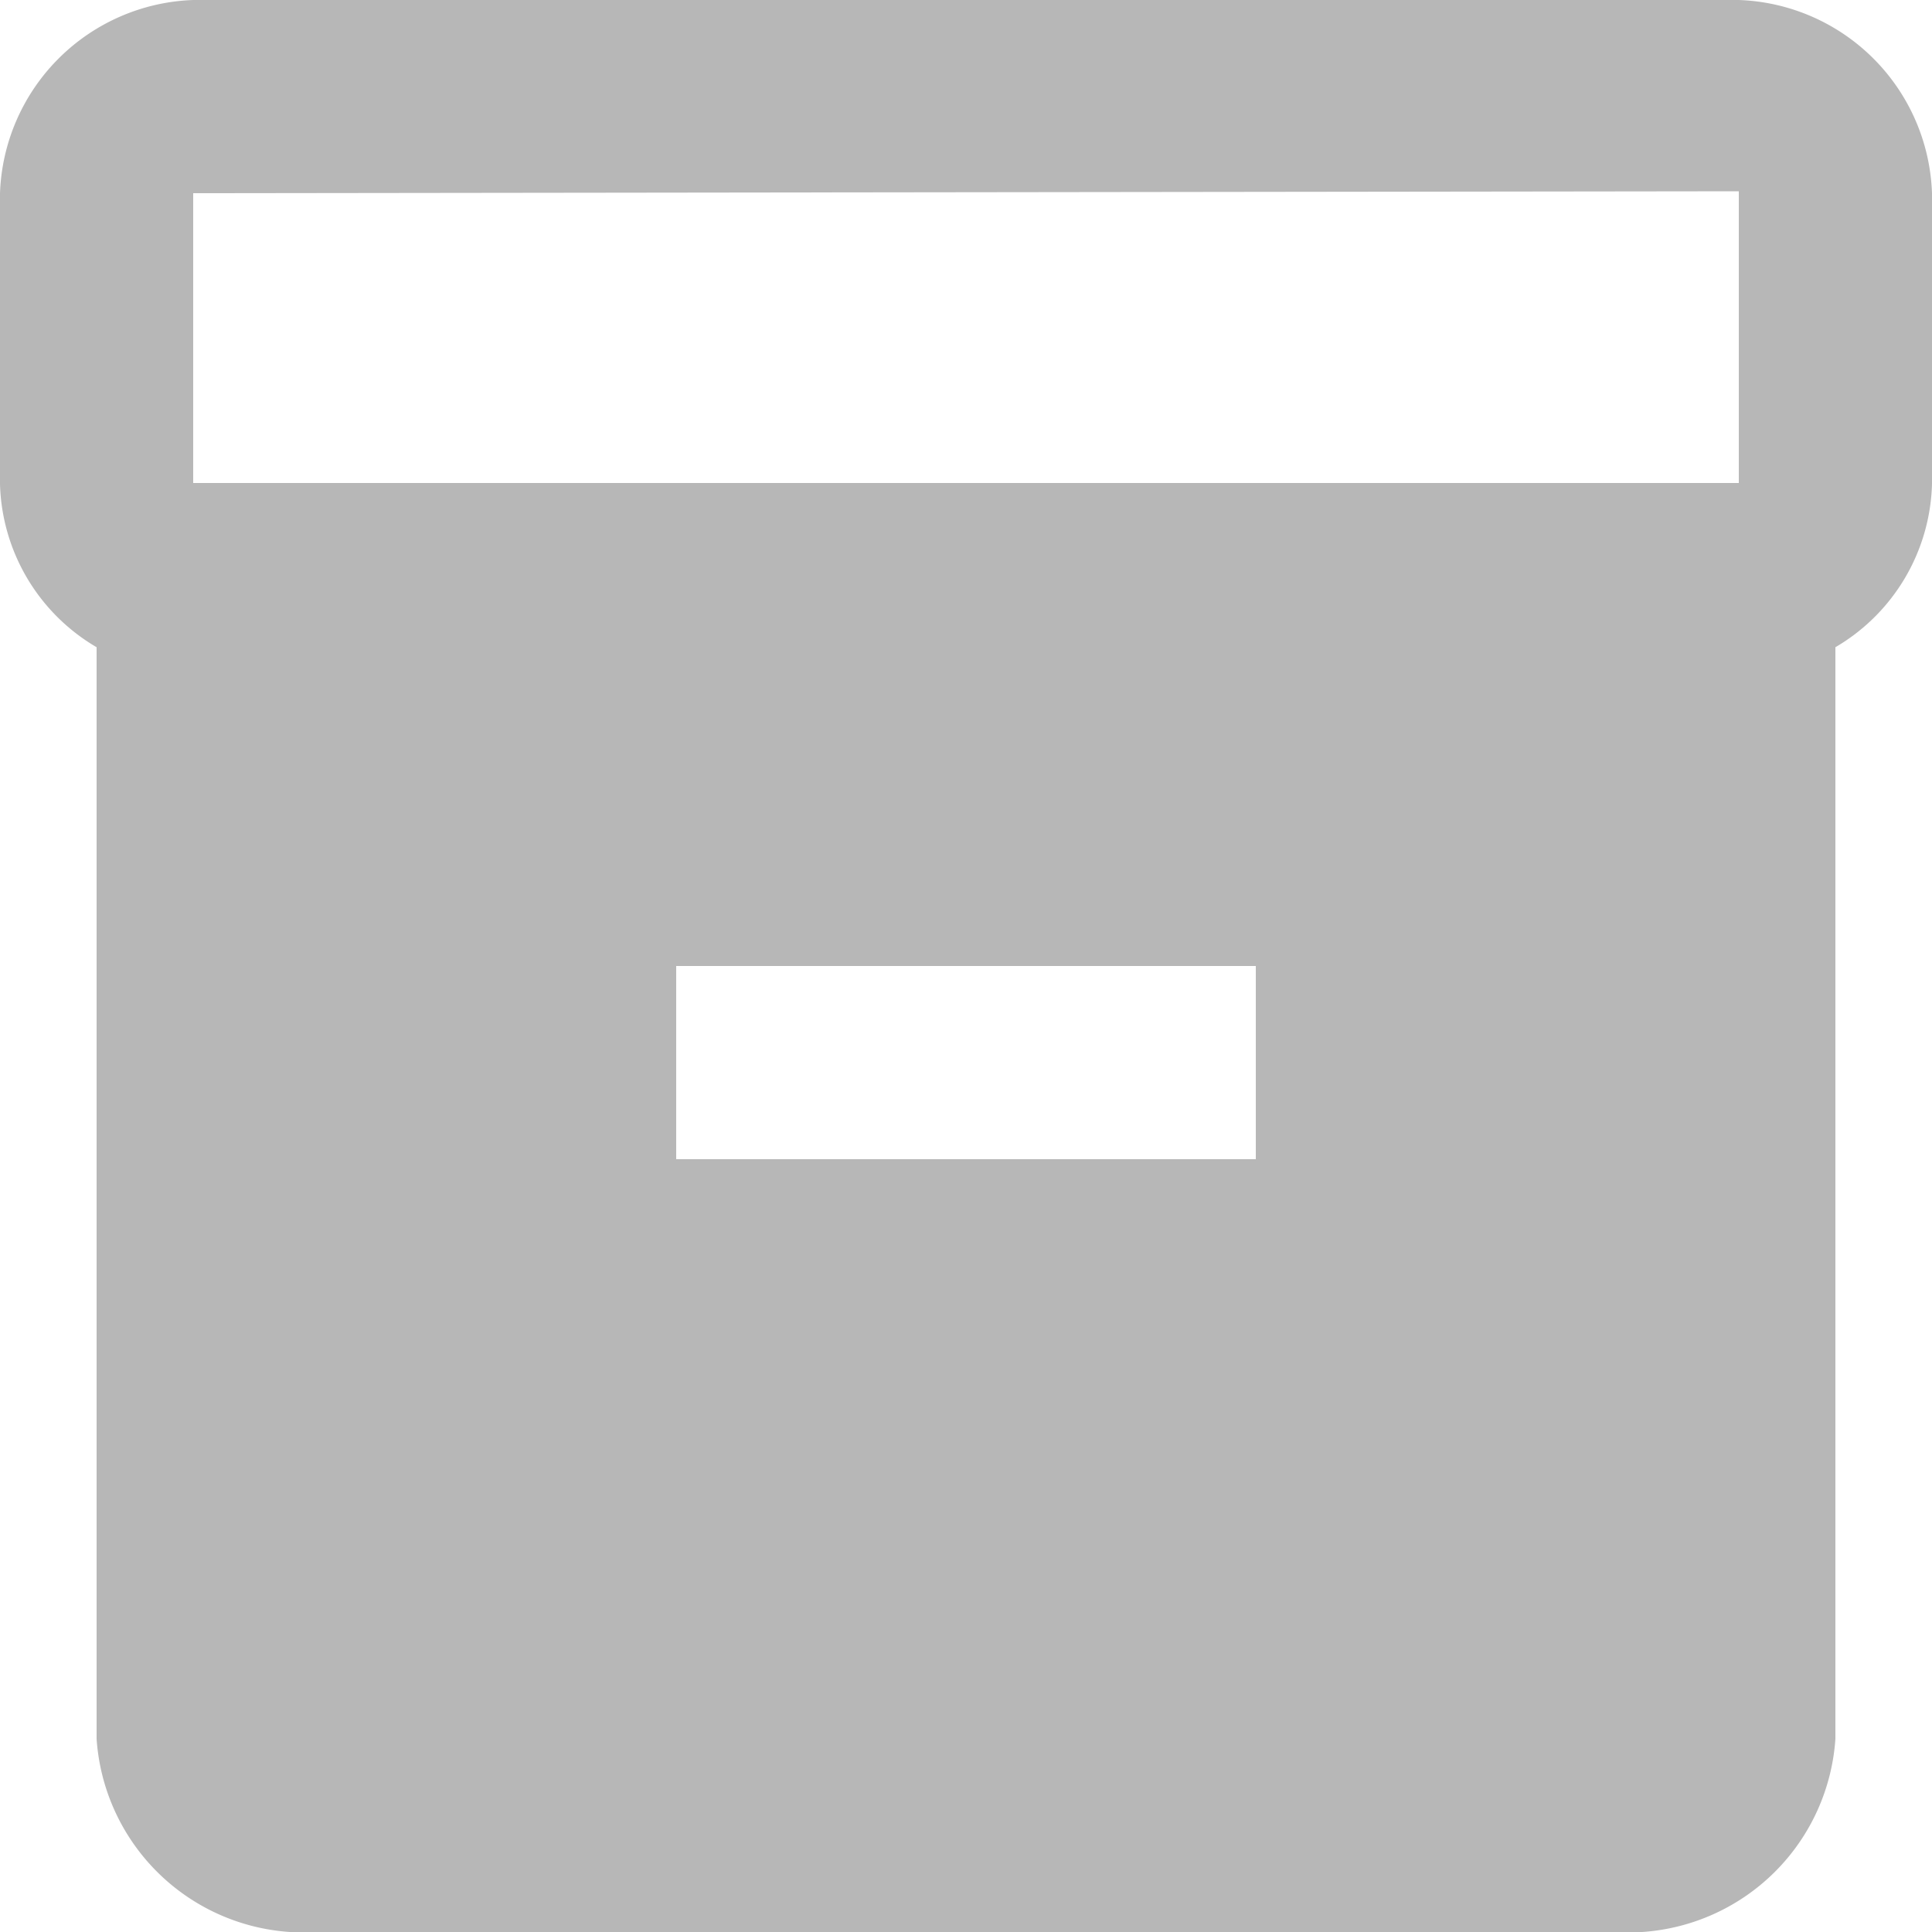 <svg xmlns="http://www.w3.org/2000/svg" width="20" height="20" viewBox="0 0 20 20">
  <path id="Sales-Inactive" d="M20,2H4A2.074,2.074,0,0,0,2,4V7.01A2.02,2.02,0,0,0,3,8.7V20a2.149,2.149,0,0,0,2,2H19a2.149,2.149,0,0,0,2-2V8.7a2.02,2.02,0,0,0,1-1.69V4A2.074,2.074,0,0,0,20,2ZM15,14H9V12h6Zm5-7H4V4l16-.02Z" transform="translate(-2 -2)" fill="#b7b7b7"/>
</svg>
